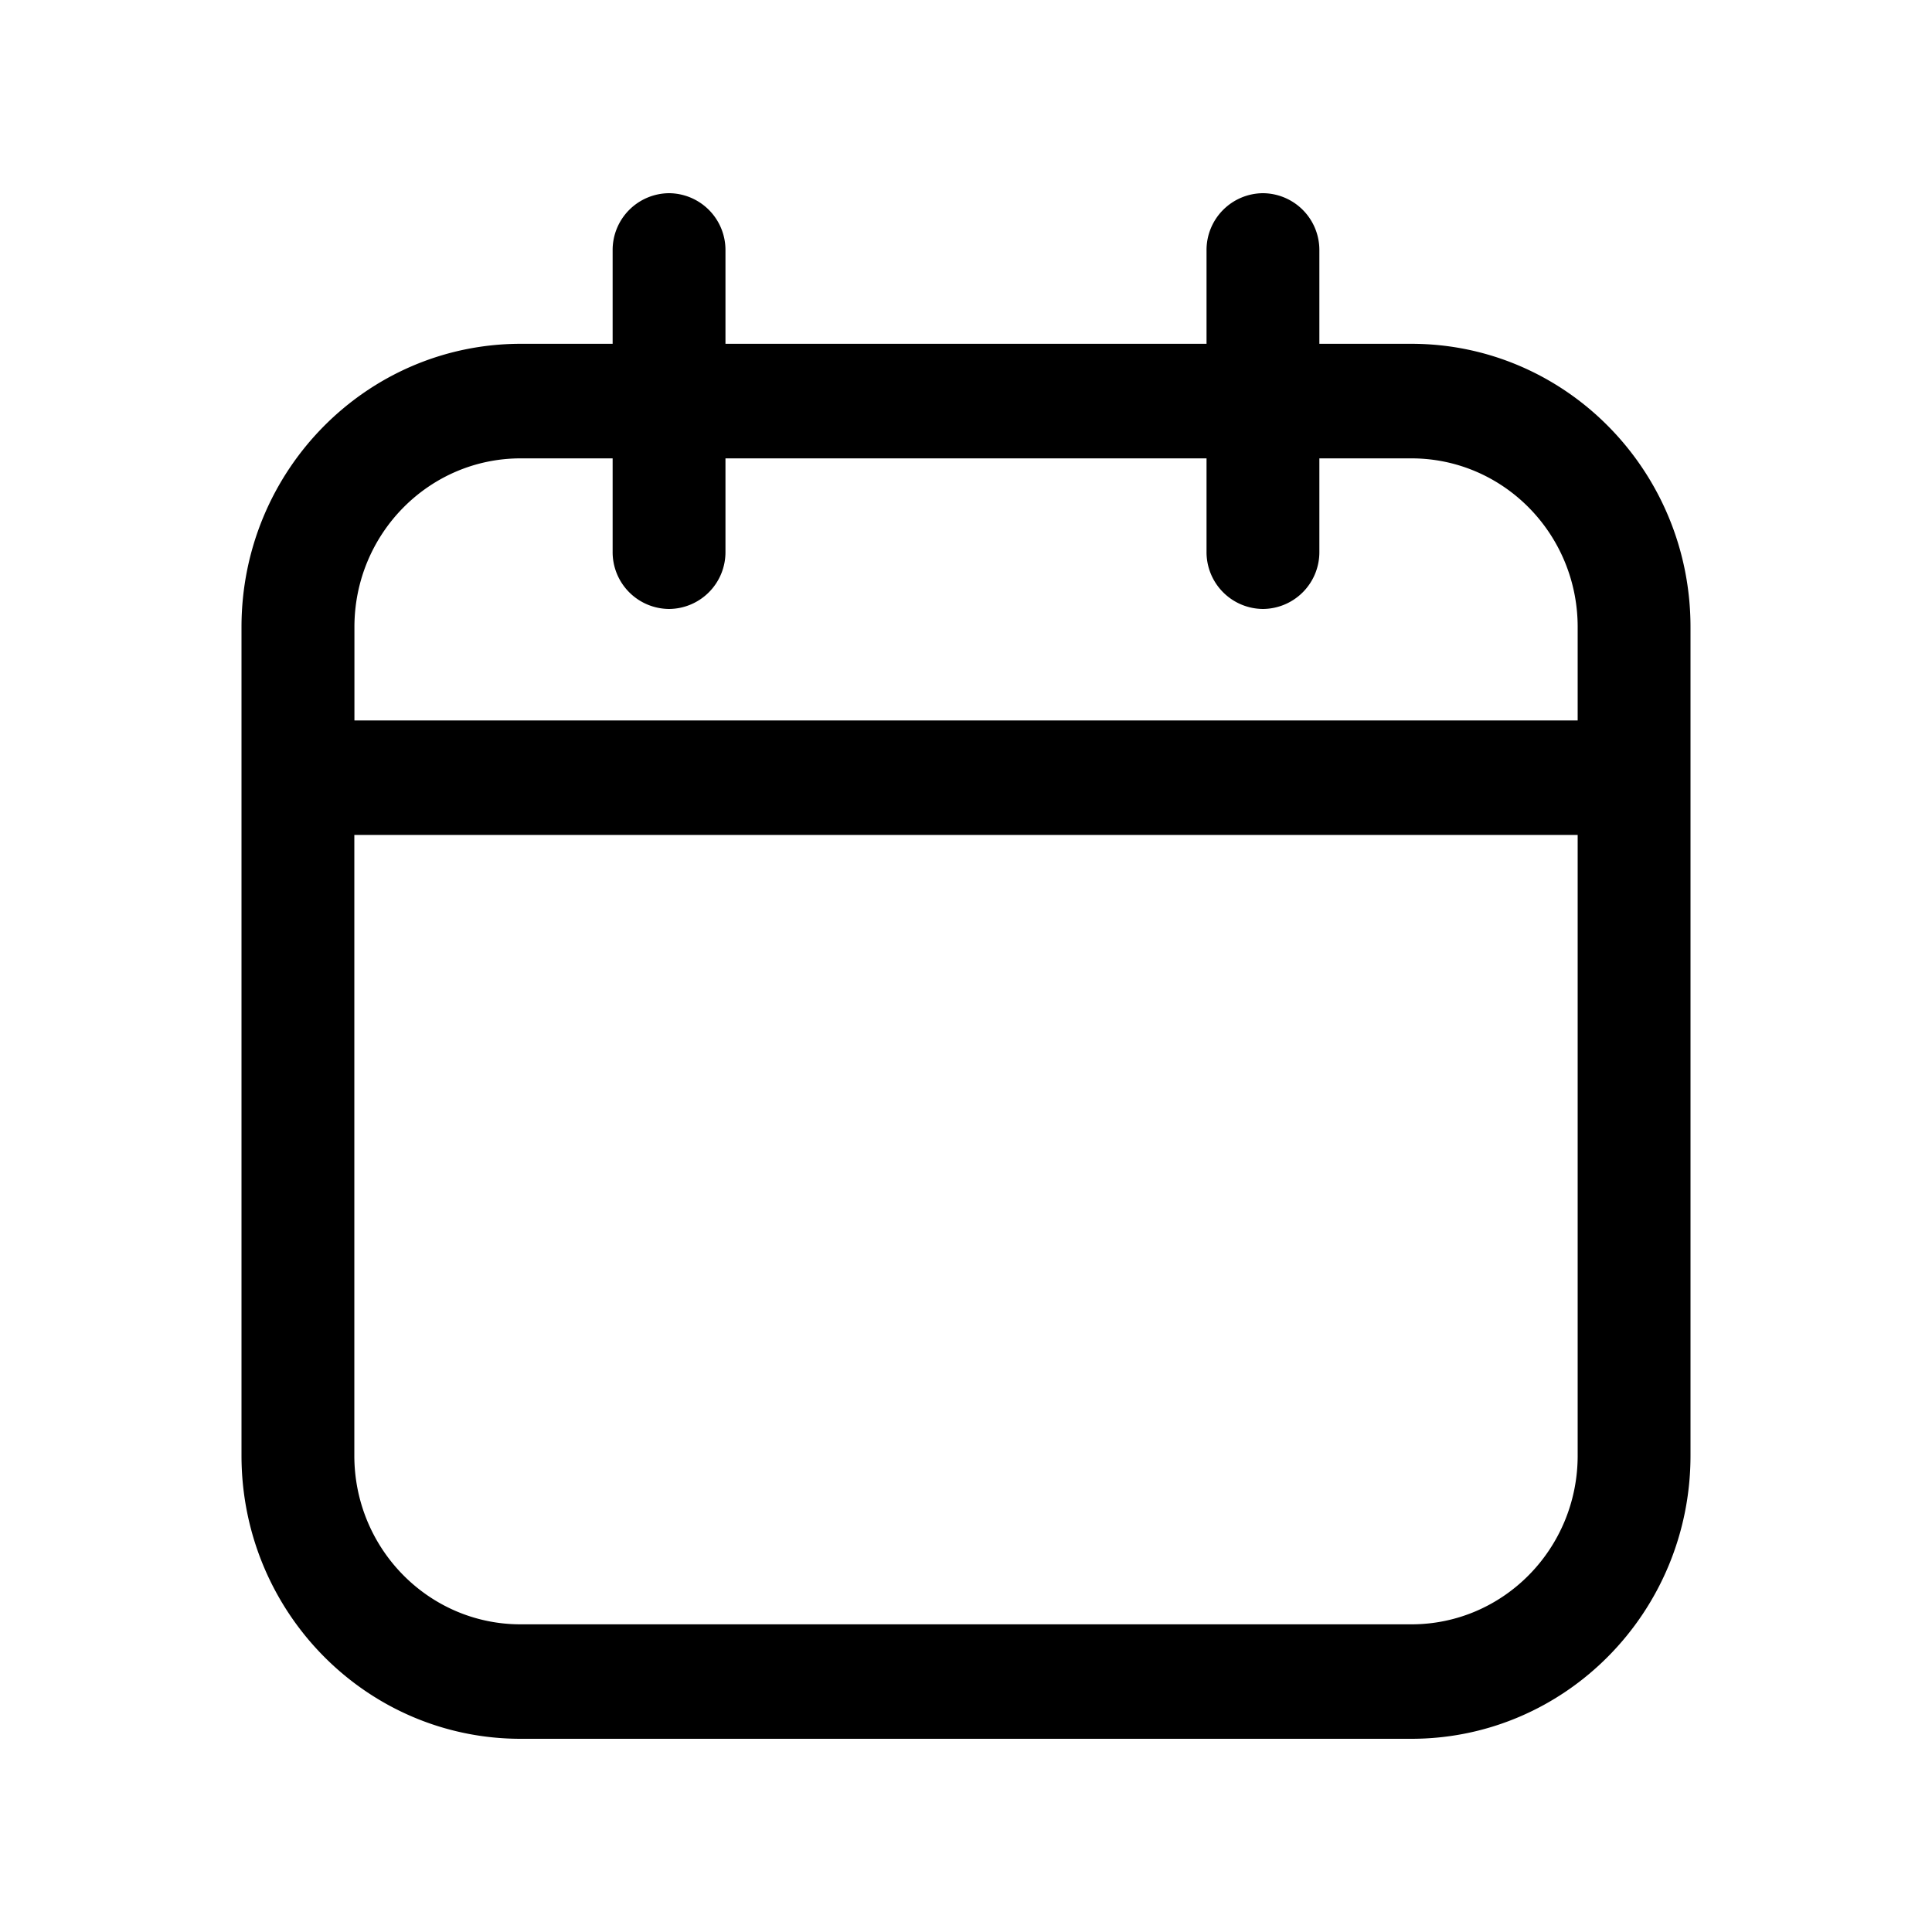 <svg xmlns="http://www.w3.org/2000/svg" width="20" height="20" fill="none"><path fill="#000" fill-rule="evenodd" d="M7.51 2.593A.588.588 0 0 0 6.926 2a.588.588 0 0 0-.584.593v.966H5.39C3.794 3.56 2.5 4.872 2.5 6.491v8.577C2.5 16.688 3.794 18 5.39 18h9.22c1.596 0 2.89-1.313 2.89-2.932V6.491c0-1.619-1.294-2.932-2.89-2.932h-.952v-.966A.588.588 0 0 0 13.074 2a.588.588 0 0 0-.584.593v.966H7.51v-.966Zm8.822 4.865v-.967c0-.964-.77-1.746-1.721-1.746h-.953v.966a.588.588 0 0 1-.584.593.588.588 0 0 1-.584-.593v-.966H7.51v.966a.588.588 0 0 1-.584.593.588.588 0 0 1-.584-.593v-.966H5.39c-.95 0-1.721.782-1.721 1.746v.967h12.664ZM3.668 8.643h12.664v6.425c0 .965-.77 1.747-1.721 1.747H5.389c-.95 0-1.721-.782-1.721-1.747V8.643Z" clip-rule="evenodd"/></svg>